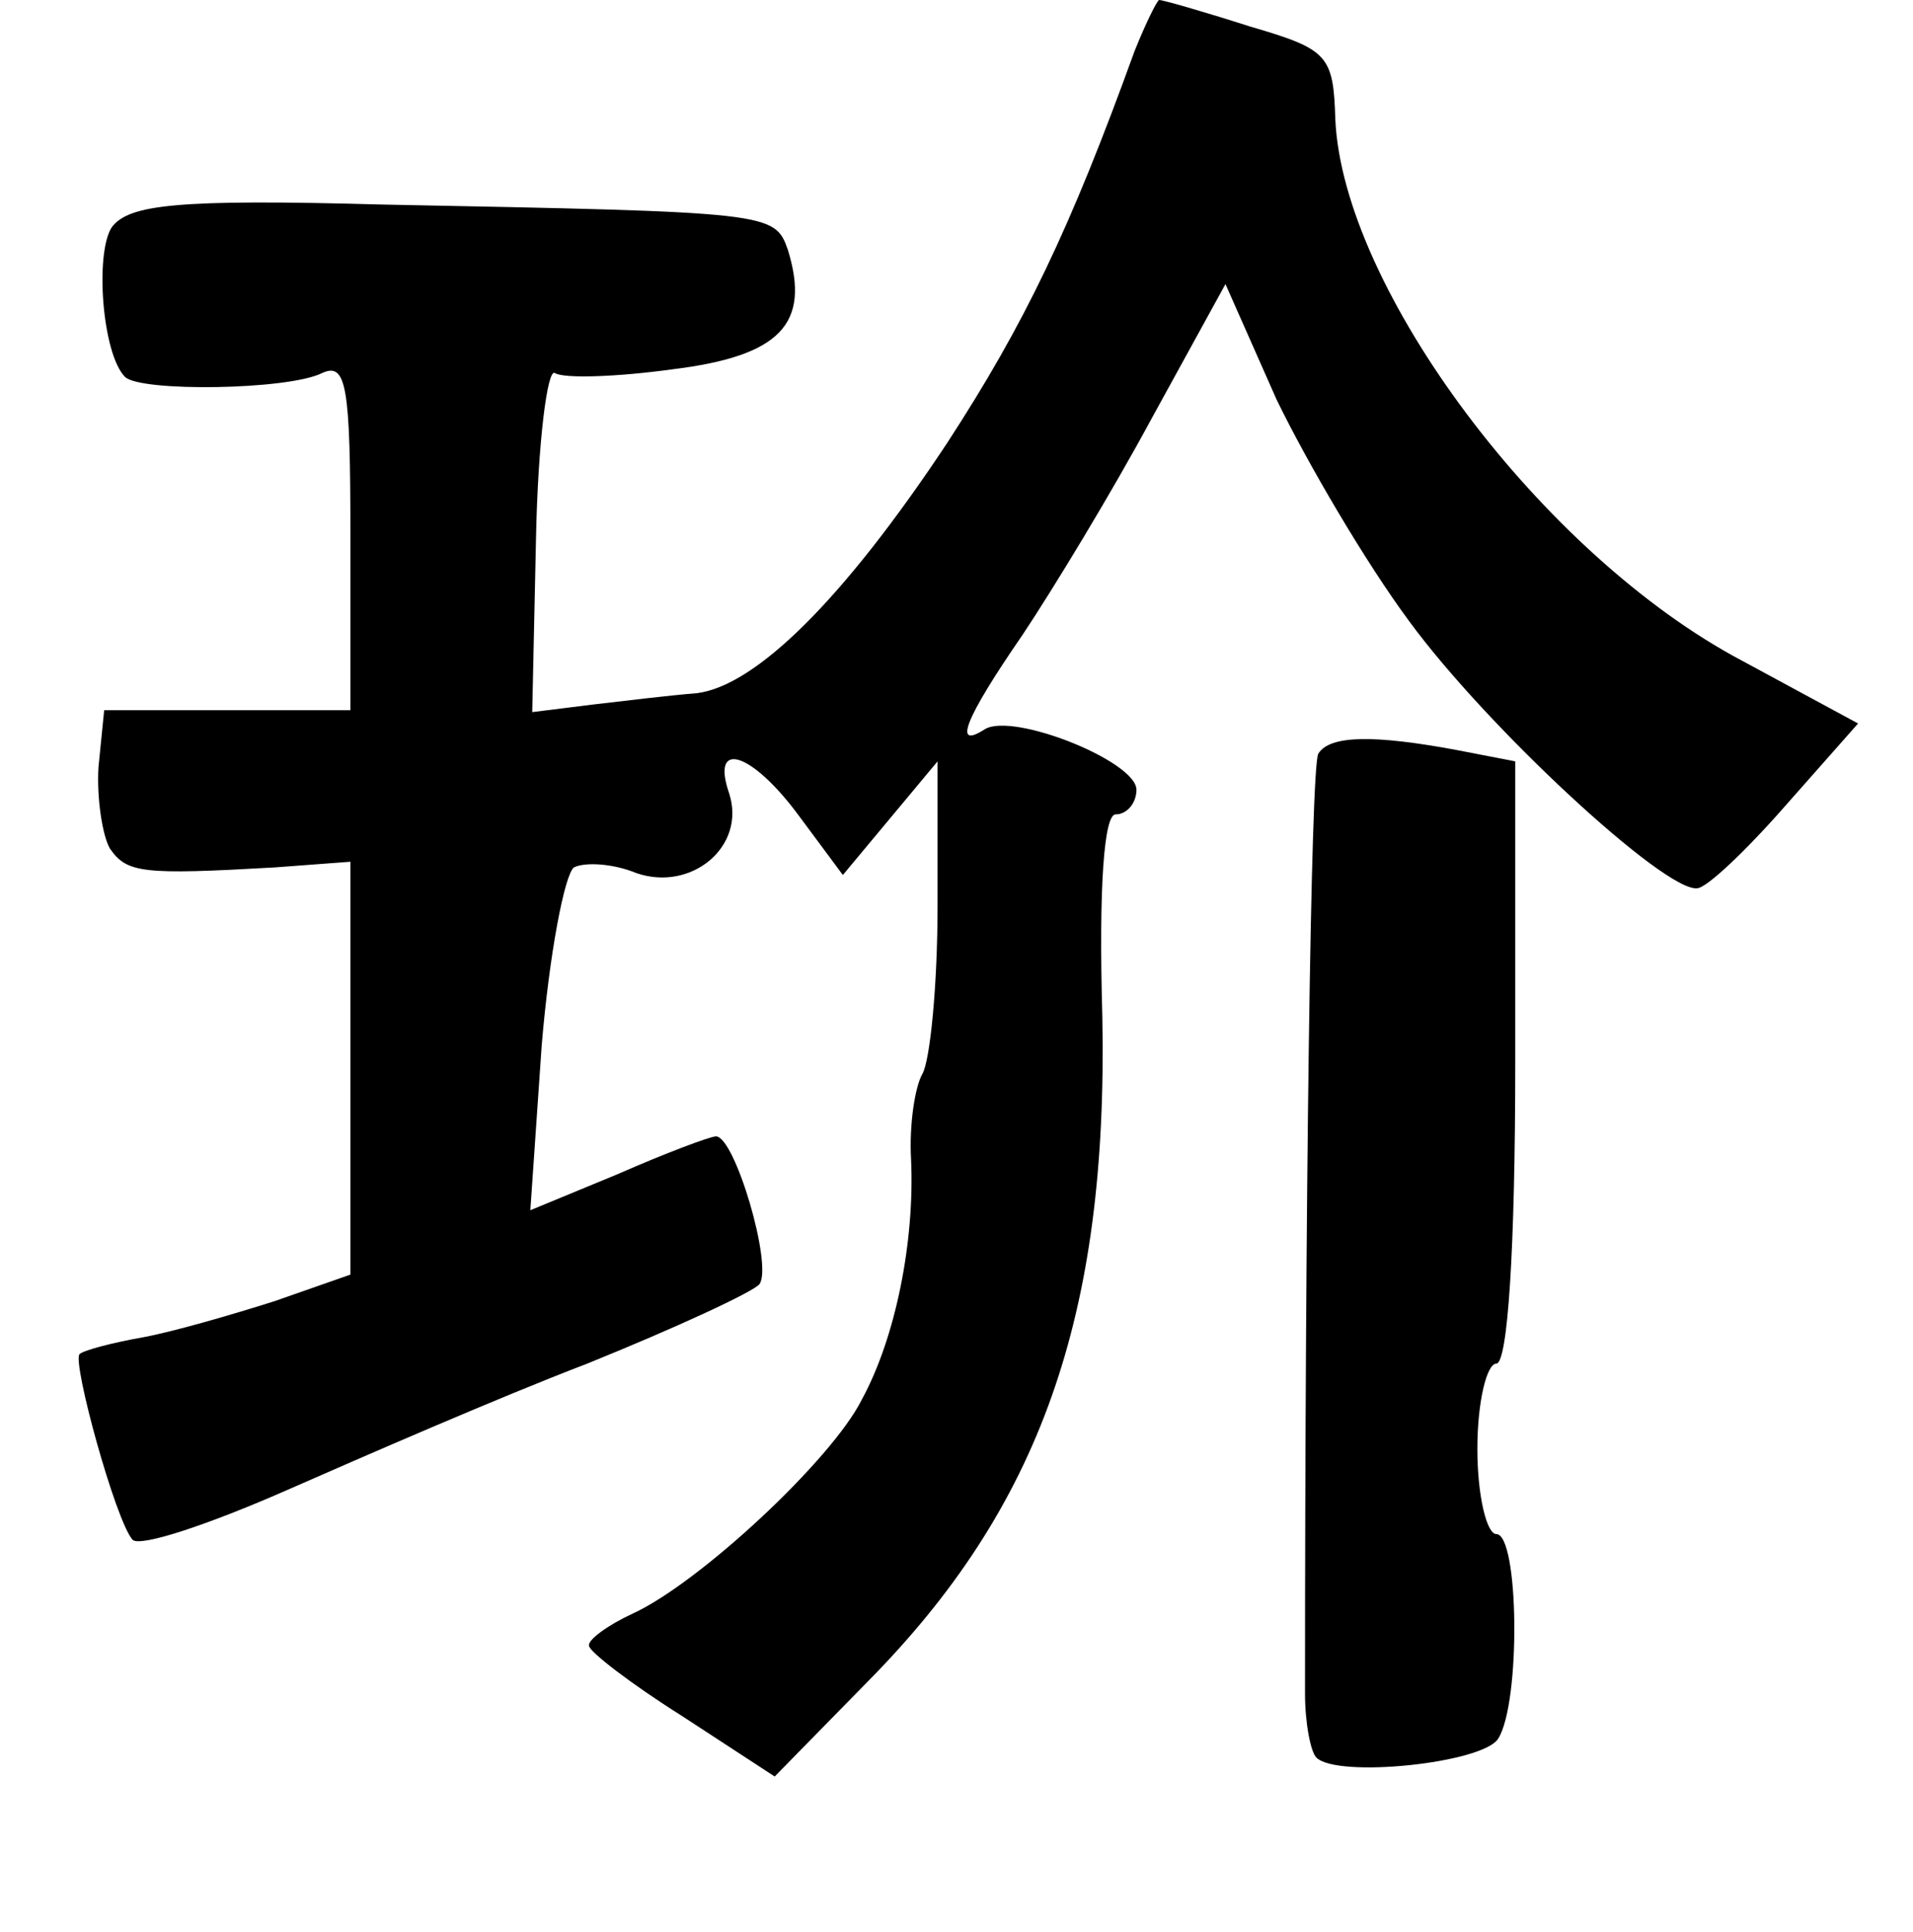 <?xml version="1.0" standalone="no"?>
<!DOCTYPE svg PUBLIC "-//W3C//DTD SVG 20010904//EN"
 "http://www.w3.org/TR/2001/REC-SVG-20010904/DTD/svg10.dtd">
<svg version="1.0" xmlns="http://www.w3.org/2000/svg"
 width="101pt" height="102pt" viewBox="0 0 101 102"
 preserveAspectRatio="xMidYMid meet">
<g transform="translate(0,102) scale(0.1,-0.1)"
fill="#000000" stroke="none">
<path d="M599 993 c-34 -94 -58 -144 -99 -207 -55 -83 -101 -128 -132 -132
-13 -1 -38 -4 -55 -6 l-32 -4 2 92 c1 50 6 90 10 87 5 -3 33 -2 62 2 57 7 73
24 61 63 -7 20 -9 20 -214 24 -109 3 -134 0 -143 -12 -9 -14 -5 -67 7 -79 8
-8 86 -7 104 2 13 6 15 -7 15 -86 l0 -92 -65 0 -65 0 -3 -30 c-1 -16 2 -36 6
-43 9 -13 17 -14 87 -10 l40 3 0 -109 0 -109 -40 -14 c-22 -7 -53 -16 -69 -19
-17 -3 -32 -7 -34 -9 -4 -4 19 -88 28 -98 4 -4 40 8 81 26 41 18 112 49 159
67 47 19 88 38 91 42 7 10 -13 78 -23 78 -3 0 -27 -9 -52 -20 l-46 -19 6 87
c4 48 12 90 17 94 6 3 21 2 33 -3 29 -10 58 14 49 42 -10 29 12 22 37 -12 l23
-31 25 30 25 30 0 -76 c0 -43 -4 -82 -8 -89 -4 -7 -7 -27 -6 -45 2 -43 -8 -94
-26 -127 -16 -32 -86 -97 -121 -113 -13 -6 -24 -14 -23 -17 0 -3 22 -20 49
-37 l49 -32 49 50 c91 92 127 193 124 351 -2 70 1 107 7 107 6 0 11 6 11 13 0
15 -65 41 -80 32 -17 -11 -11 5 20 50 16 24 47 75 68 114 l39 71 27 -61 c16
-33 47 -86 70 -117 41 -56 135 -143 152 -141 5 0 26 20 47 44 l38 43 -61 33
c-106 56 -211 197 -215 286 -1 34 -4 37 -45 49 -25 8 -46 14 -48 14 -1 0 -7
-12 -13 -27z"/>
<path d="M696 622 c-4 -7 -7 -240 -7 -496 0 -16 3 -31 6 -34 11 -11 88 -3 96
10 12 19 11 108 -1 108 -5 0 -10 20 -10 45 0 25 5 45 10 45 6 0 10 60 10 159
l0 159 -31 6 c-43 8 -67 8 -73 -2z"/>
</g>
</svg>
